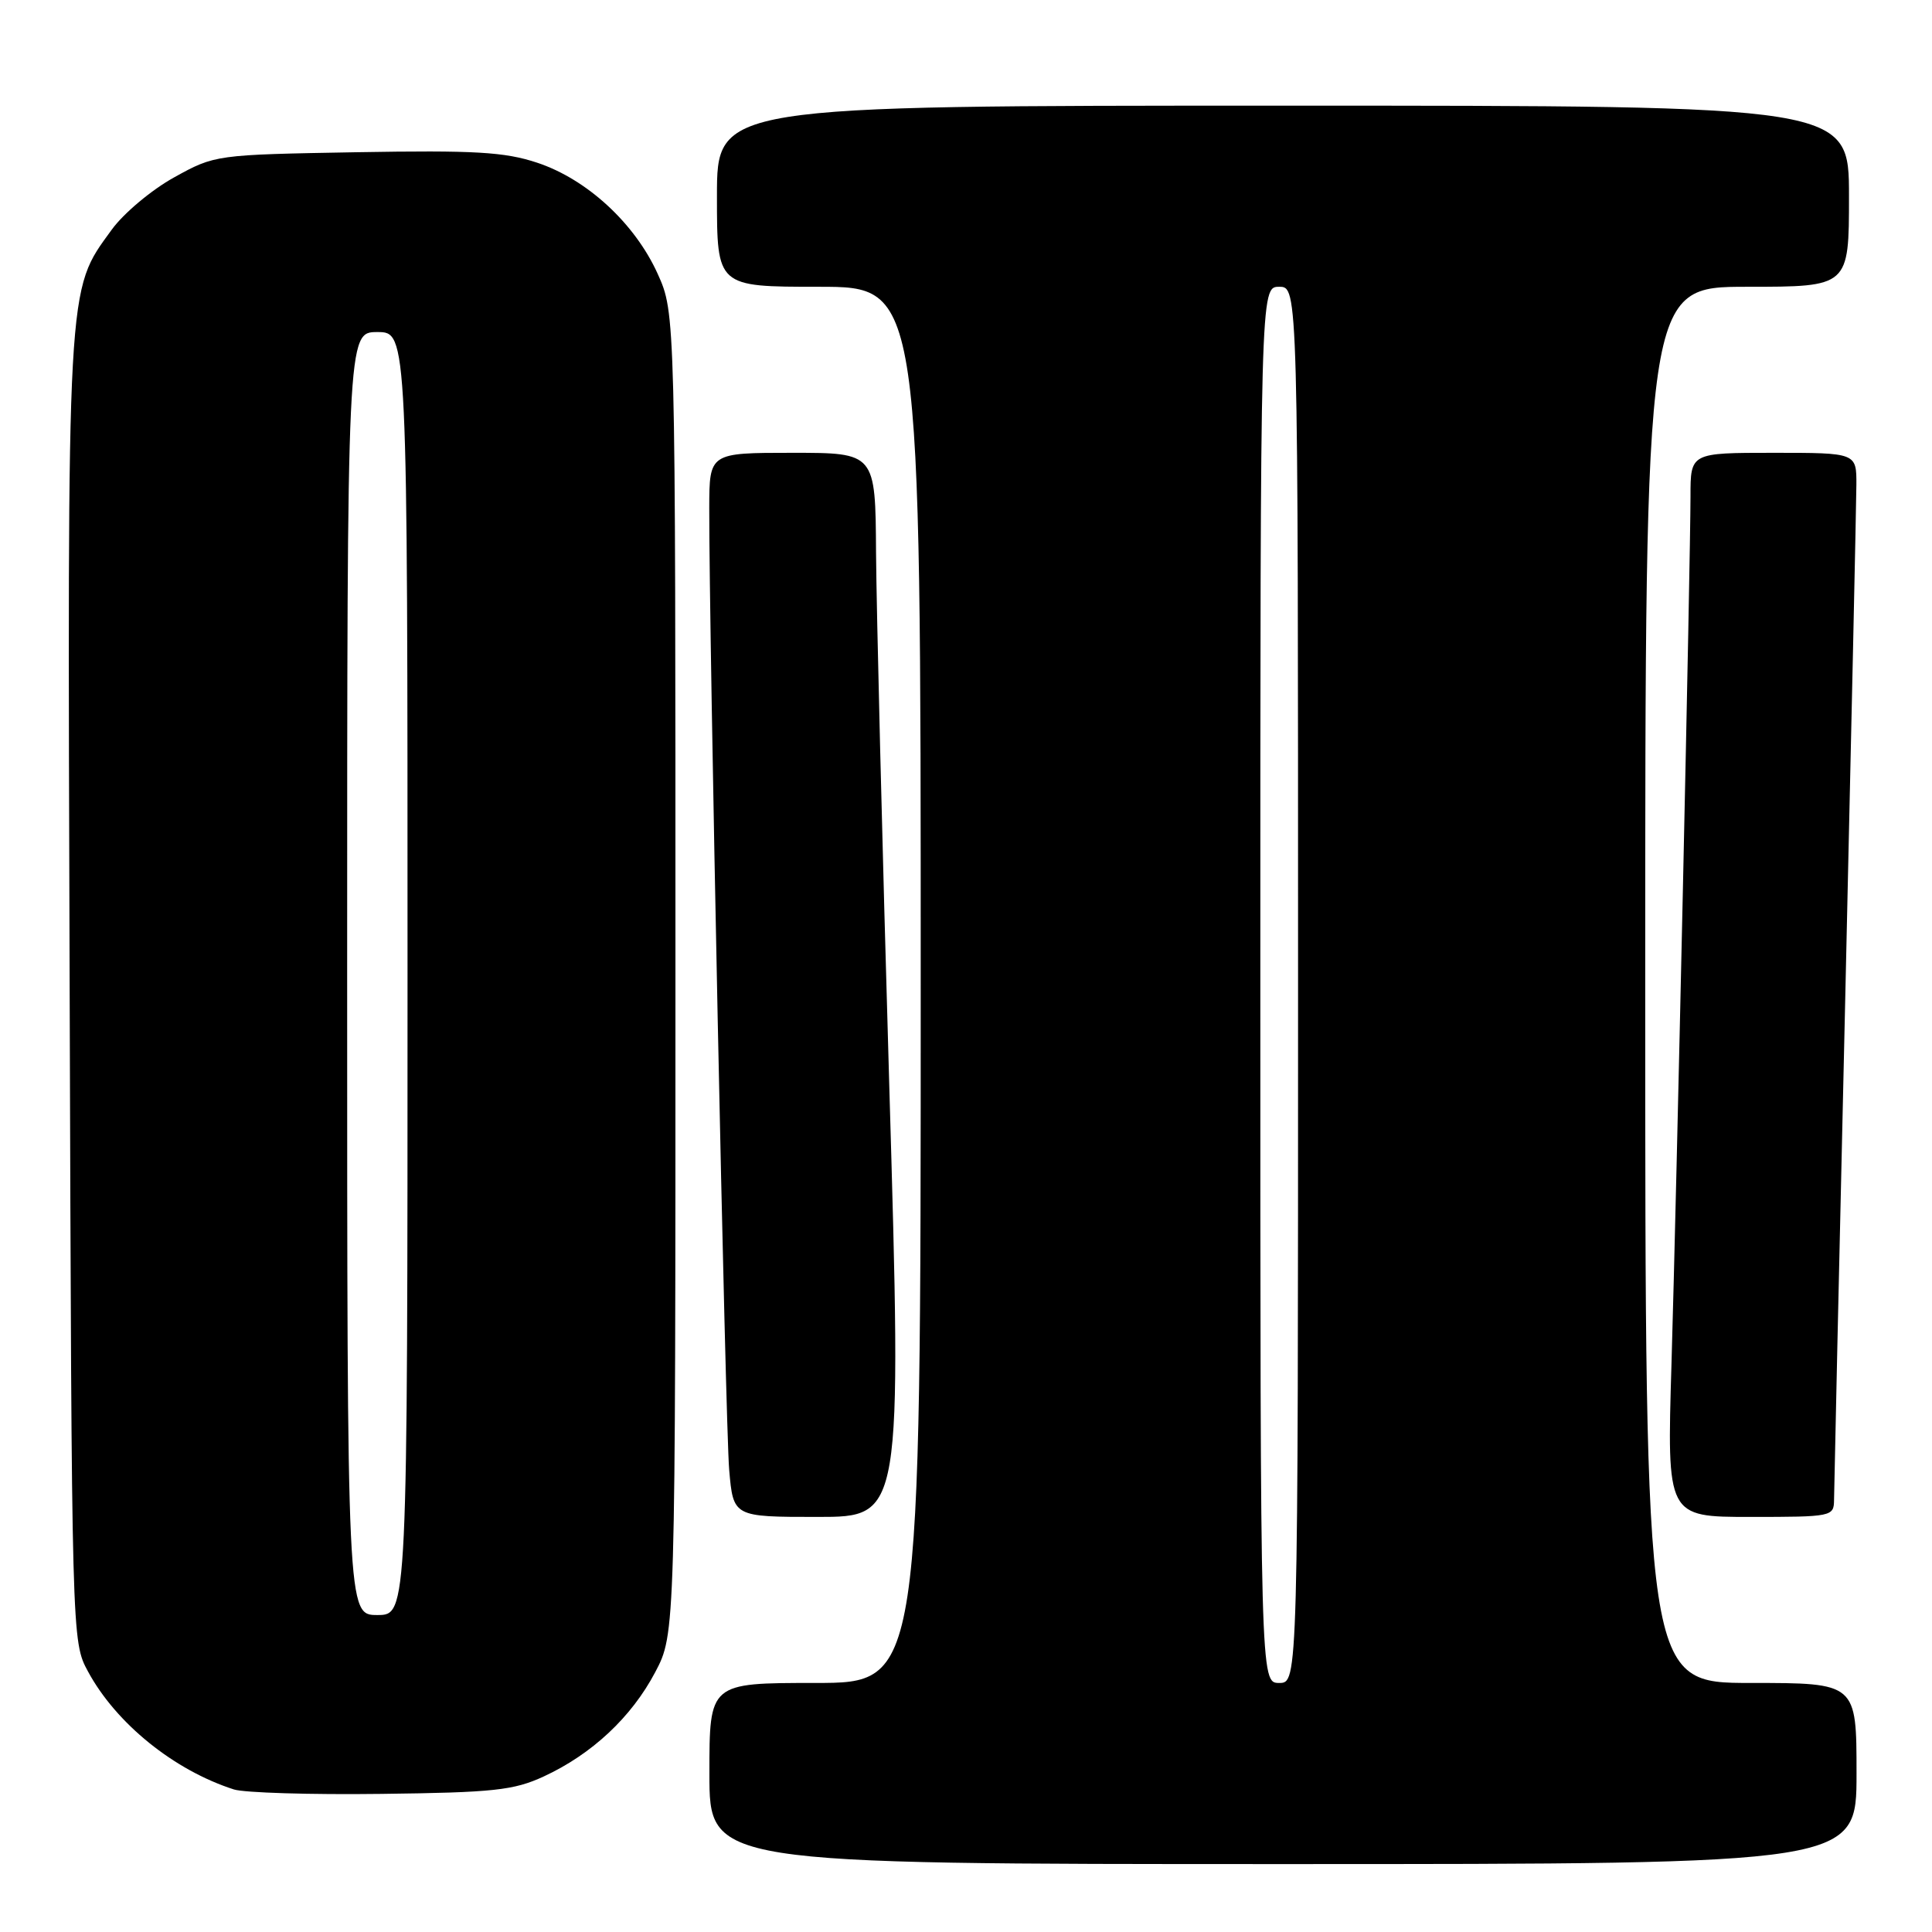 <?xml version="1.0" encoding="UTF-8" standalone="no"?>
<!DOCTYPE svg PUBLIC "-//W3C//DTD SVG 1.1//EN" "http://www.w3.org/Graphics/SVG/1.1/DTD/svg11.dtd" >
<svg xmlns="http://www.w3.org/2000/svg" xmlns:xlink="http://www.w3.org/1999/xlink" version="1.1" viewBox="0 0 256 256">
 <g >
 <path fill="currentColor"
d=" M 246.00 235.00 C 246.00 223.00 246.00 223.00 232.00 223.00 C 218.00 223.00 218.00 223.00 218.00 130.50 C 218.00 38.00 218.00 38.00 231.50 38.00 C 245.00 38.00 245.00 38.00 245.00 26.00 C 245.00 14.00 245.00 14.00 170.00 14.00 C 95.00 14.00 95.00 14.00 95.00 26.00 C 95.00 38.00 95.00 38.00 108.50 38.00 C 122.00 38.00 122.00 38.00 122.00 130.50 C 122.00 223.00 122.00 223.00 108.00 223.00 C 94.00 223.00 94.00 223.00 94.00 235.00 C 94.00 247.00 94.00 247.00 170.00 247.00 C 246.00 247.00 246.00 247.00 246.00 235.00 Z  M 72.05 235.39 C 78.43 232.44 83.67 227.54 86.81 221.59 C 89.50 216.50 89.50 216.50 89.50 129.00 C 89.50 41.50 89.50 41.50 87.14 36.27 C 84.12 29.60 77.78 23.75 71.18 21.56 C 66.87 20.13 62.92 19.90 47.26 20.17 C 28.56 20.50 28.48 20.51 23.08 23.50 C 20.09 25.15 16.37 28.27 14.80 30.44 C 8.80 38.71 8.93 36.42 9.23 131.08 C 9.50 217.50 9.50 217.50 11.67 221.50 C 15.39 228.37 23.05 234.56 30.99 237.11 C 32.37 237.55 41.15 237.82 50.50 237.70 C 65.39 237.52 68.07 237.23 72.05 235.39 Z  M 117.83 143.75 C 116.91 112.26 116.13 80.54 116.08 73.25 C 116.00 60.00 116.00 60.00 105.00 60.00 C 94.00 60.00 94.00 60.00 93.98 67.25 C 93.94 83.60 96.12 188.96 96.62 194.75 C 97.16 201.00 97.16 201.00 108.33 201.00 C 119.50 201.00 119.50 201.00 117.83 143.75 Z  M 243.02 198.75 C 243.03 197.51 243.69 167.70 244.50 132.50 C 245.30 97.30 245.97 66.59 245.98 64.25 C 246.00 60.00 246.00 60.00 235.00 60.00 C 224.00 60.00 224.00 60.00 224.00 65.75 C 223.99 74.31 222.17 157.45 221.48 180.75 C 220.87 201.00 220.87 201.00 231.94 201.00 C 242.74 201.00 243.00 200.95 243.02 198.75 Z  M 167.00 130.50 C 167.00 38.00 167.00 38.00 169.50 38.00 C 172.00 38.00 172.00 38.00 172.00 130.50 C 172.00 223.00 172.00 223.00 169.50 223.00 C 167.00 223.00 167.00 223.00 167.00 130.50 Z  M 46.00 129.00 C 46.00 44.00 46.00 44.00 50.00 44.00 C 54.00 44.00 54.00 44.00 54.00 129.00 C 54.00 214.00 54.00 214.00 50.00 214.00 C 46.00 214.00 46.00 214.00 46.00 129.00 Z "/>
</g>
</svg>